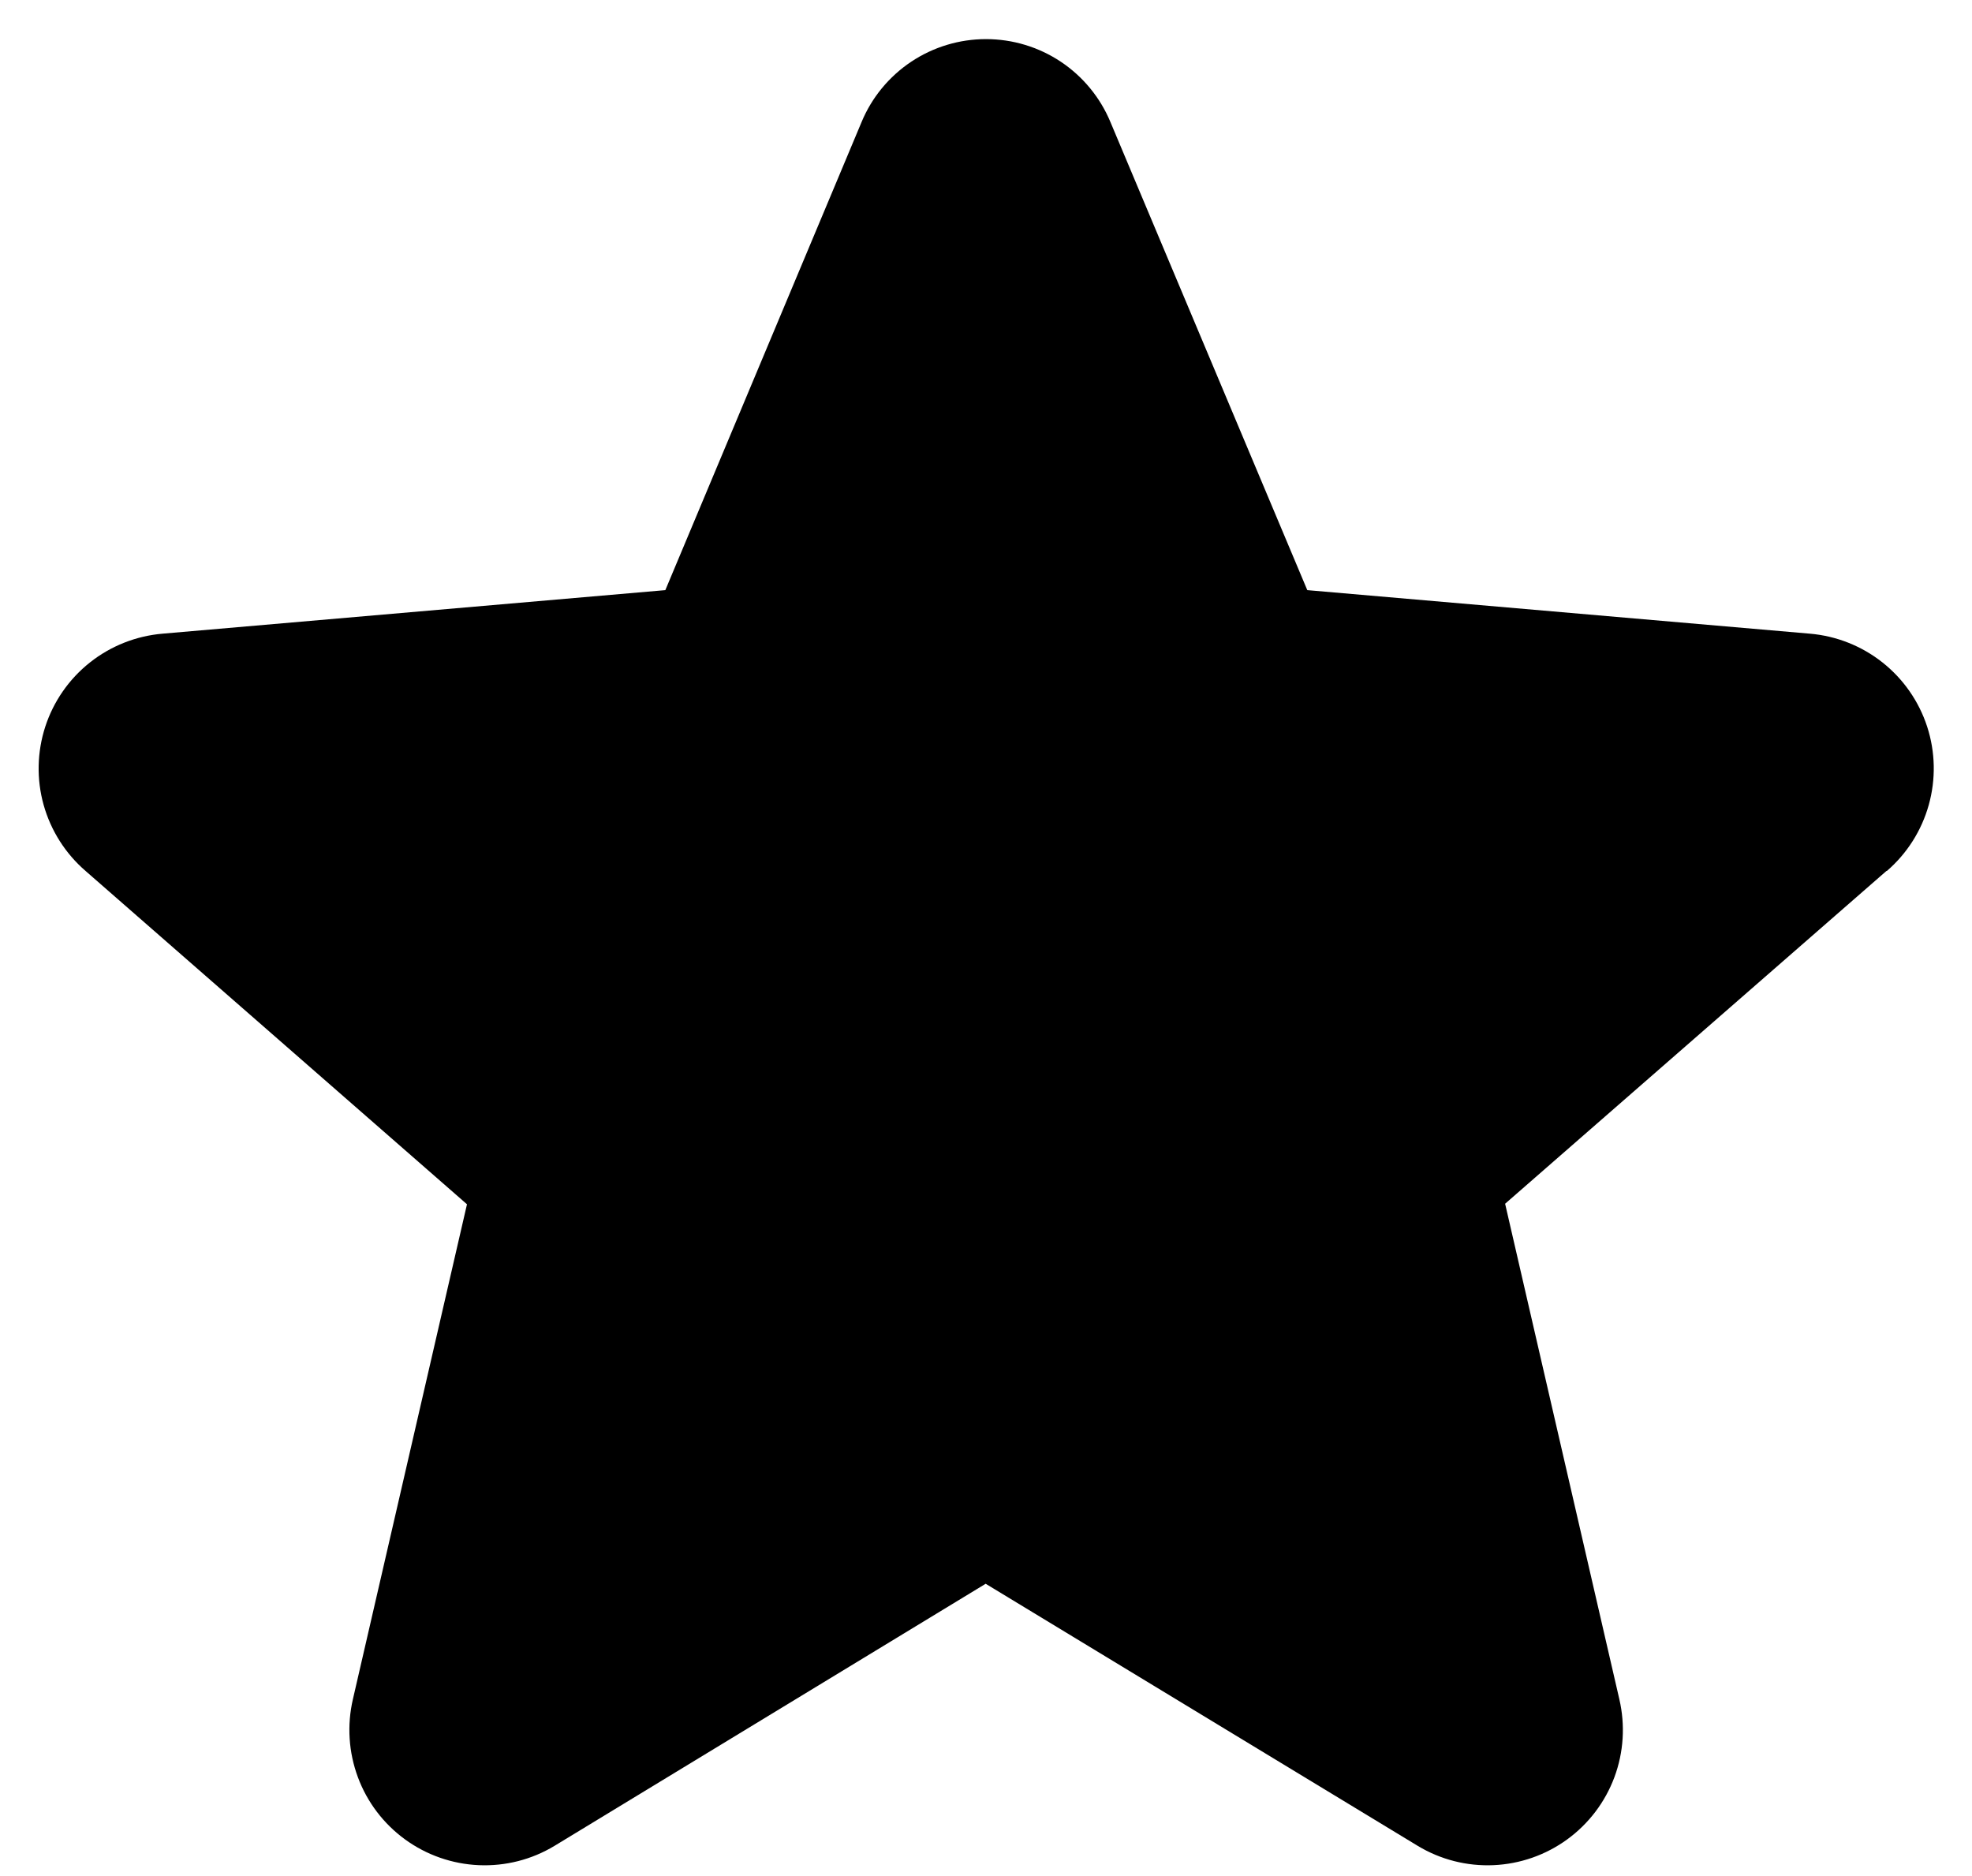 <svg
      width="41"
      height="39"
      viewBox="0 0 41 39"
      fill="none"
      xmlns="http://www.w3.org/2000/svg"
    >
      <path
        d="M39.221 18.106L31.293 25.024L33.668 35.325C33.793 35.864 33.758 36.427 33.565 36.946C33.372 37.464 33.03 37.914 32.583 38.239C32.136 38.564 31.603 38.75 31.05 38.774C30.498 38.798 29.951 38.659 29.477 38.373L20.493 32.924L11.528 38.373C11.055 38.659 10.507 38.798 9.955 38.774C9.402 38.75 8.869 38.564 8.422 38.239C7.975 37.914 7.633 37.464 7.441 36.946C7.248 36.427 7.212 35.864 7.337 35.325L9.709 25.035L1.779 18.106C1.36 17.744 1.057 17.267 0.907 16.733C0.758 16.2 0.77 15.634 0.941 15.107C1.112 14.581 1.435 14.116 1.869 13.772C2.303 13.428 2.829 13.22 3.381 13.173L13.833 12.268L17.913 2.537C18.125 2.026 18.485 1.59 18.945 1.283C19.406 0.976 19.947 0.813 20.5 0.813C21.053 0.813 21.594 0.976 22.055 1.283C22.515 1.59 22.874 2.026 23.087 2.537L27.18 12.268L37.628 13.173C38.18 13.22 38.706 13.428 39.14 13.772C39.574 14.116 39.897 14.581 40.068 15.107C40.239 15.634 40.25 16.2 40.101 16.733C39.952 17.267 39.649 17.744 39.23 18.106H39.221Z"
        fill="black"
      />
    </svg>